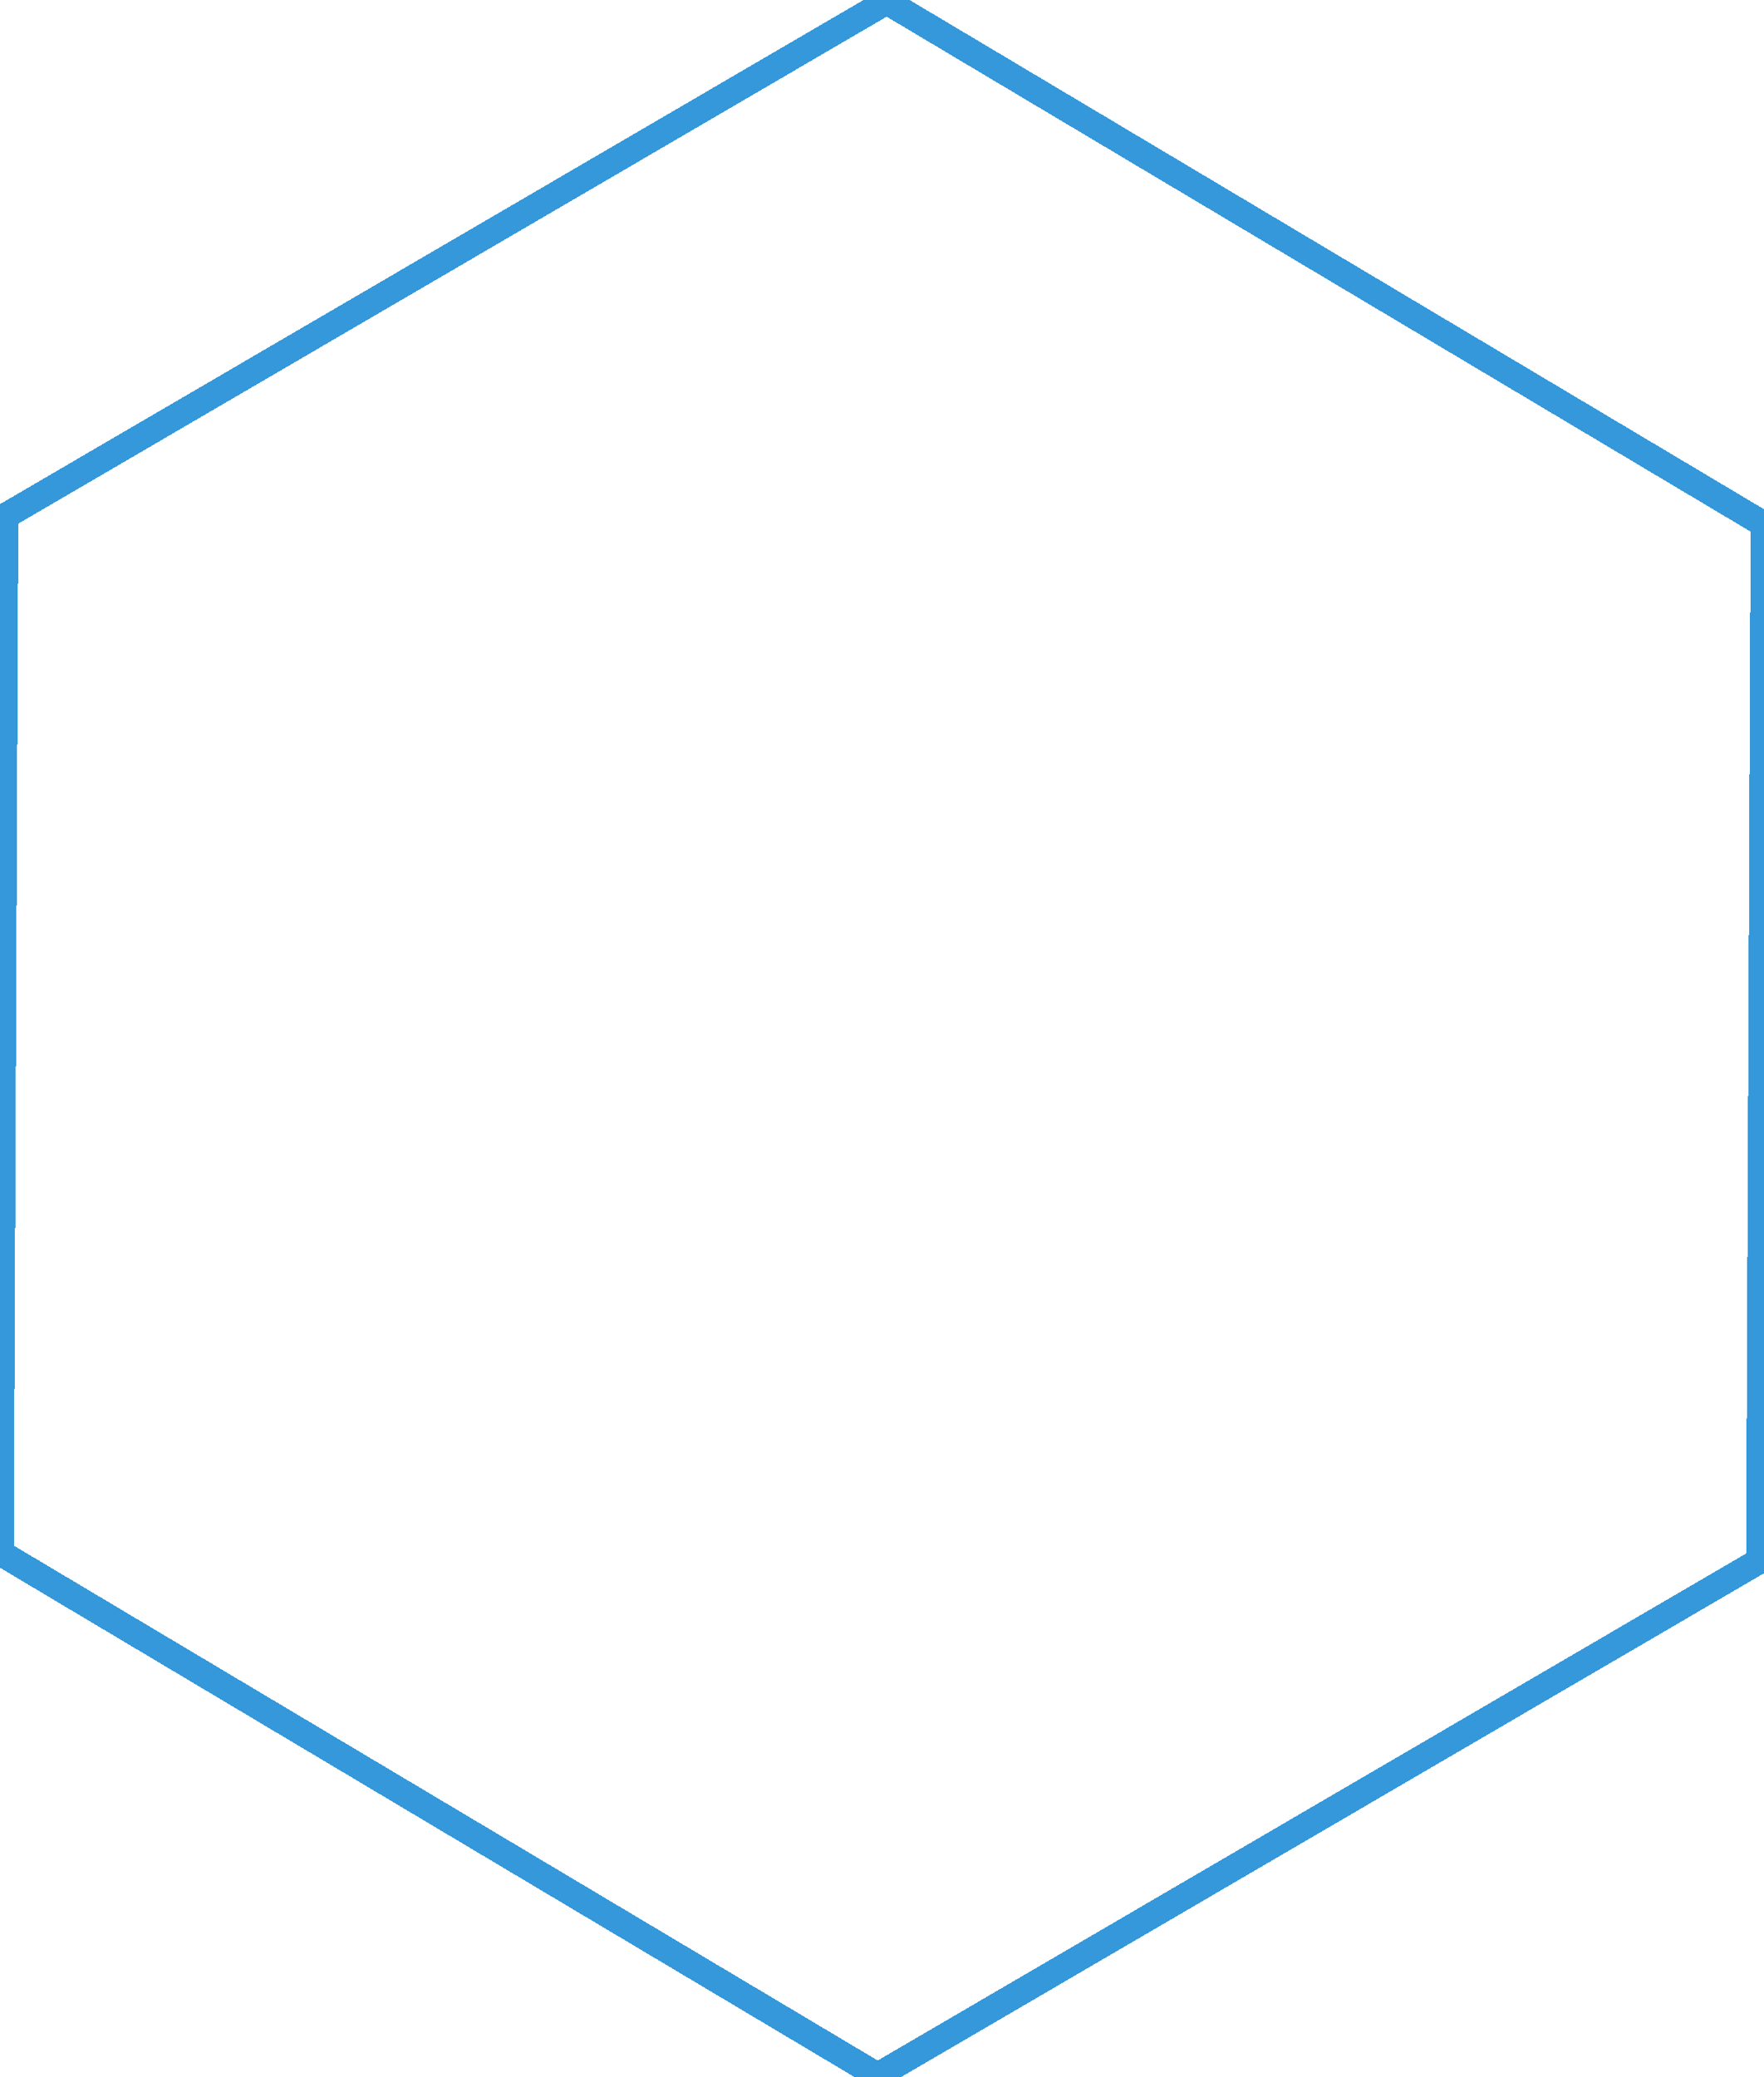 <?xml version="1.0" encoding="UTF-8" standalone="no"?>
<svg
   xmlns:dc="http://purl.org/dc/elements/1.1/"
   xmlns:cc="http://creativecommons.org/ns#"
   xmlns:rdf="http://www.w3.org/1999/02/22-rdf-syntax-ns#"
   xmlns:svg="http://www.w3.org/2000/svg"
   xmlns="http://www.w3.org/2000/svg"
   shape-rendering="crispEdges"
   version="1.1"
   id="svg2"
   viewBox="0 0 1699.979 2001.447"
   height="2001.447"
   width="1699.979">
  <defs
     id="defs4" />
  <g
     transform="translate(-122.363,936.317)"
     id="layer1">
    <path
       transform="matrix(0.975,0,0,0.996,117.478,12.229)"
       d="M 1743.557,557.864 872.492,1055.589 5.917,550.087 10.407,-453.14 881.472,-950.865 1748.047,-445.363 Z"
       id="path3346"
       style="fill:#3498db;fill-rule:evenodd;stroke:#3498db;stroke-width:25.366;stroke-linecap:butt;stroke-linejoin:miter;stroke-opacity:1;fill-opacity:0;stroke-miterlimit:4;stroke-dasharray:none" />
  </g>
</svg>
